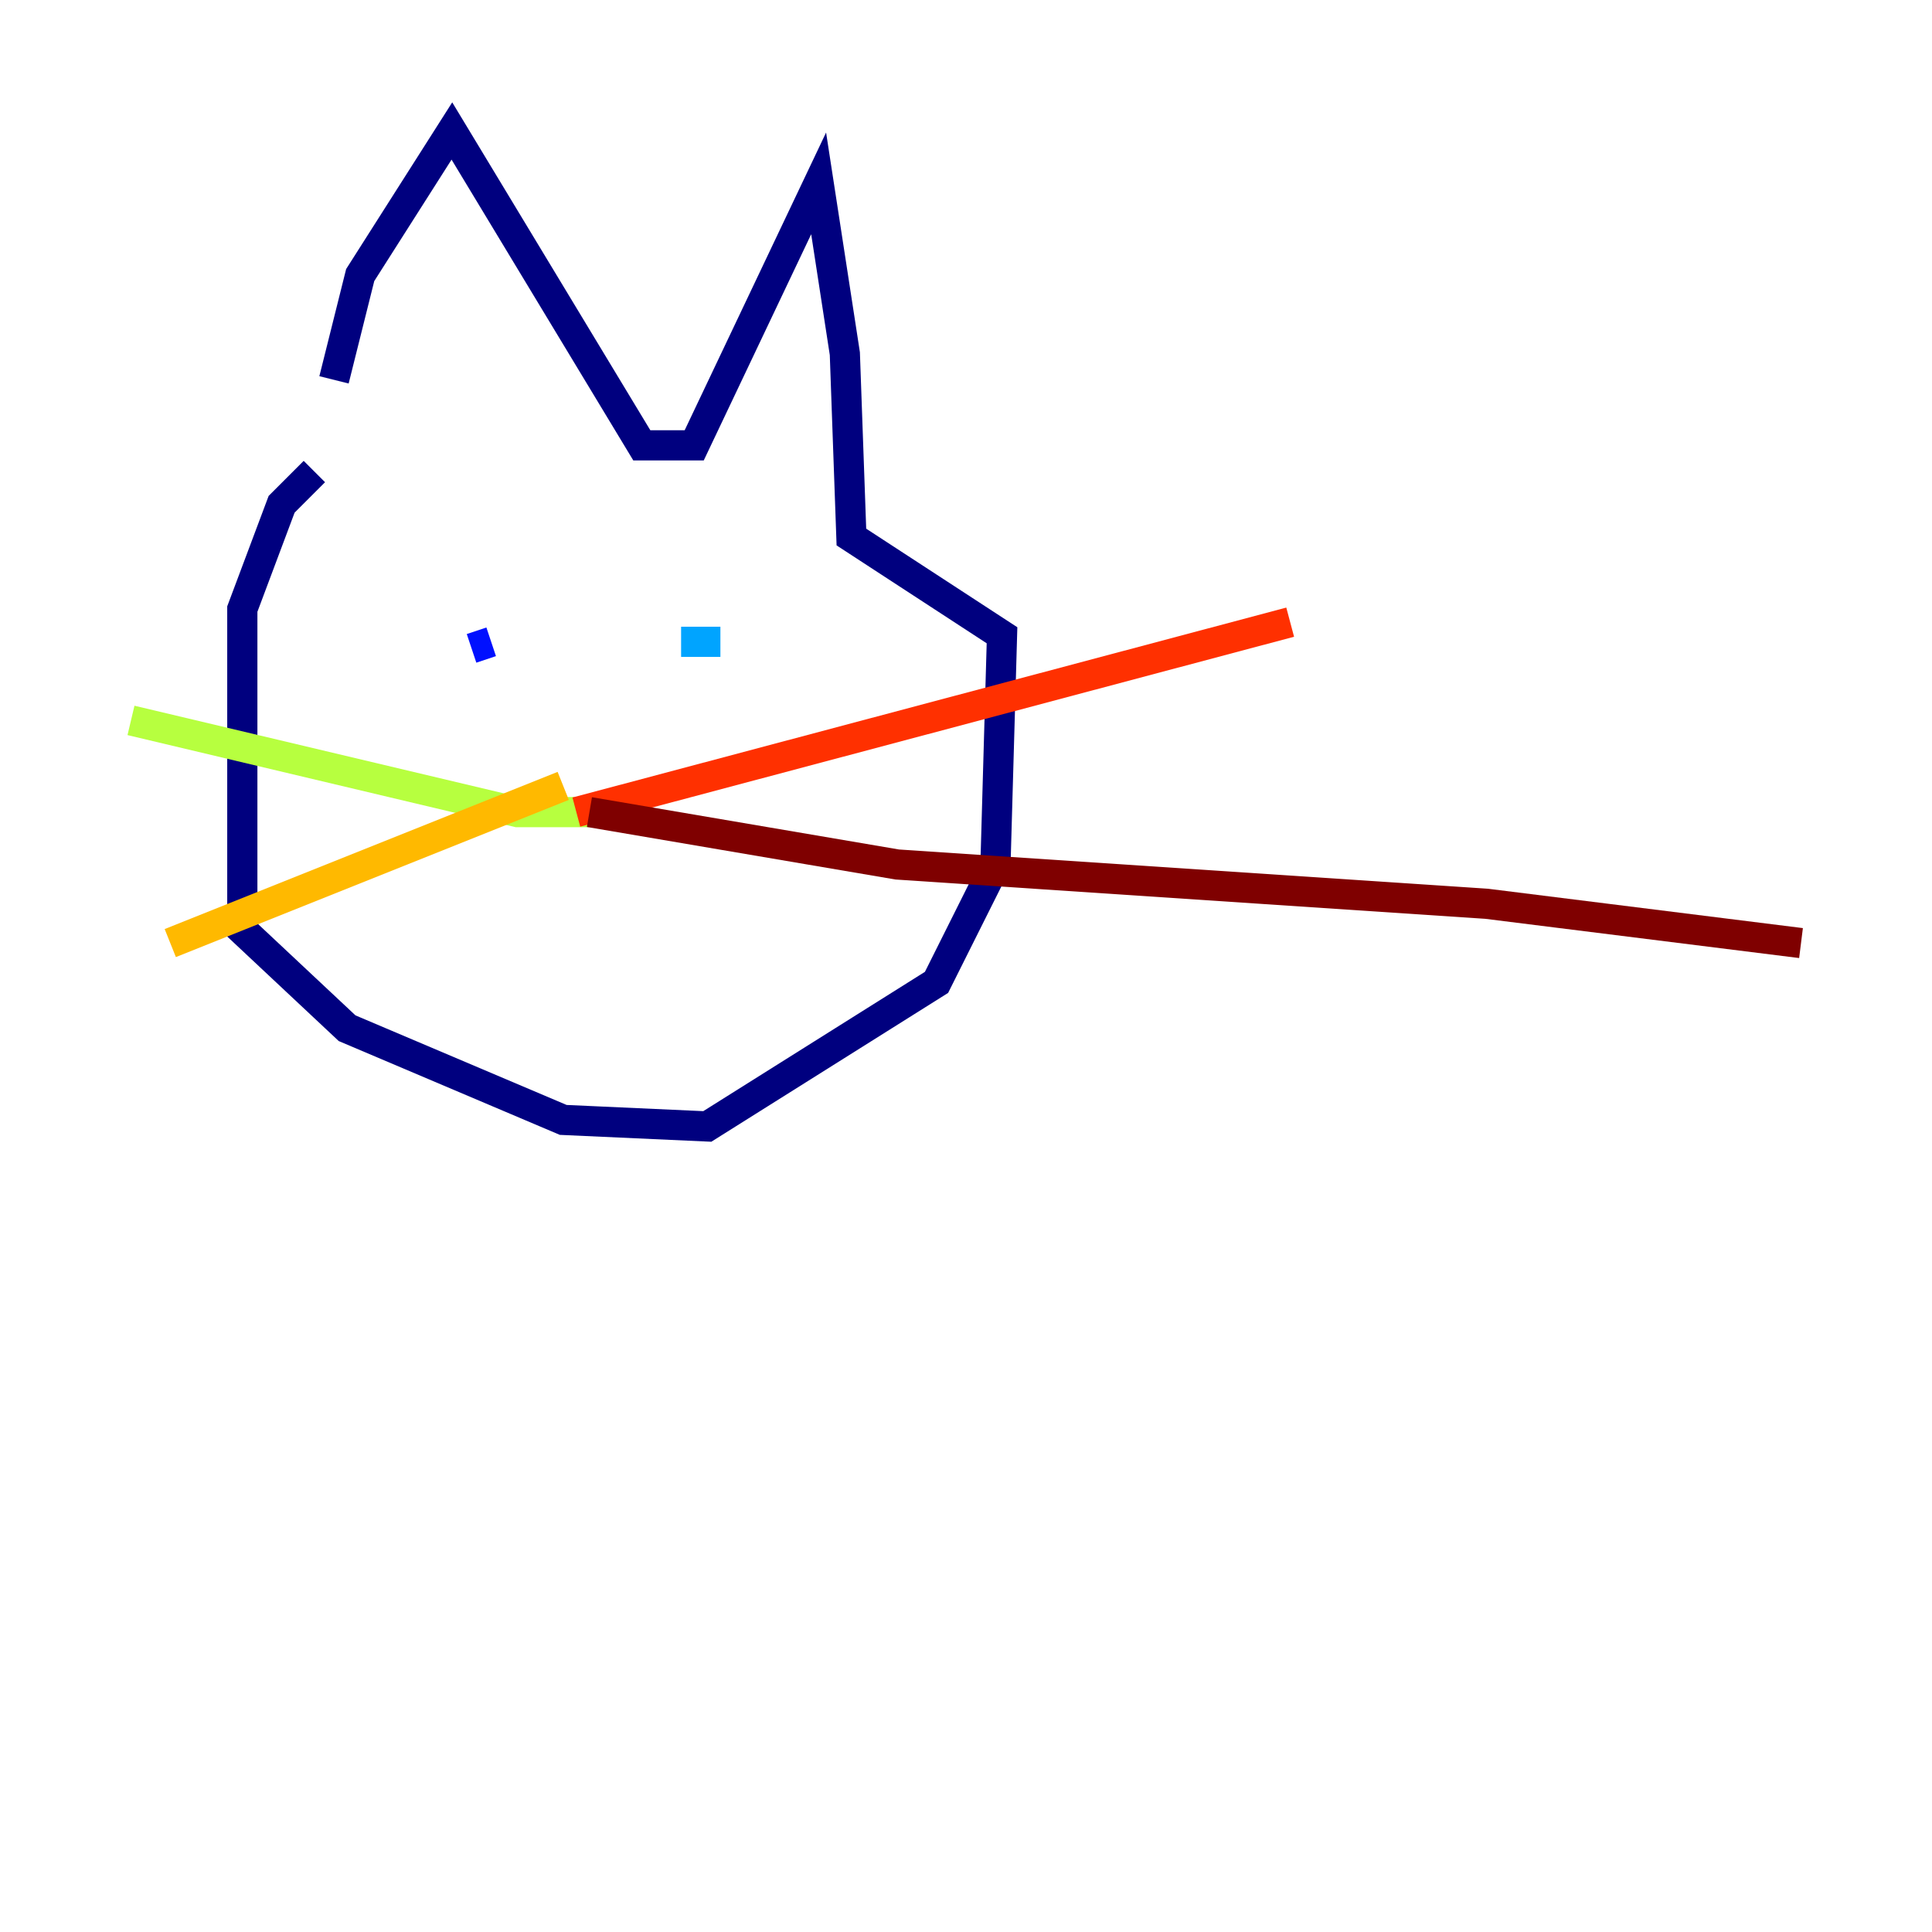 <?xml version="1.0" encoding="utf-8" ?>
<svg baseProfile="tiny" height="128" version="1.2" viewBox="0,0,128,128" width="128" xmlns="http://www.w3.org/2000/svg" xmlns:ev="http://www.w3.org/2001/xml-events" xmlns:xlink="http://www.w3.org/1999/xlink"><defs /><polyline fill="none" points="20.827,31.241 18.658,33.41 16.054,40.352 16.054,61.614 22.997,68.122 37.315,74.197 46.861,74.63 62.047,65.085 65.953,57.275 66.386,42.088 56.407,35.58 55.973,23.43 54.237,12.149 45.993,29.505 42.522,29.505 29.939,8.678 23.864,18.224 22.129,25.166" stroke="#00007f" stroke-width="2" /><polyline fill="none" points="32.542,42.522 31.241,42.956" stroke="#0010ff" stroke-width="2" /><polyline fill="none" points="45.125,42.522 47.729,42.522" stroke="#00a4ff" stroke-width="2" /><polyline fill="none" points="39.485,53.37 39.051,53.803" stroke="#3fffb7" stroke-width="2" /><polyline fill="none" points="39.051,53.803 34.278,53.803 8.678,47.729" stroke="#b7ff3f" stroke-width="2" /><polyline fill="none" points="37.315,52.068 11.281,62.481" stroke="#ffb900" stroke-width="2" /><polyline fill="none" points="38.183,53.803 85.478,41.22" stroke="#ff3000" stroke-width="2" /><polyline fill="none" points="39.051,53.803 59.444,57.275 98.495,59.878 119.322,62.481" stroke="#7f0000" stroke-width="2" /></svg>